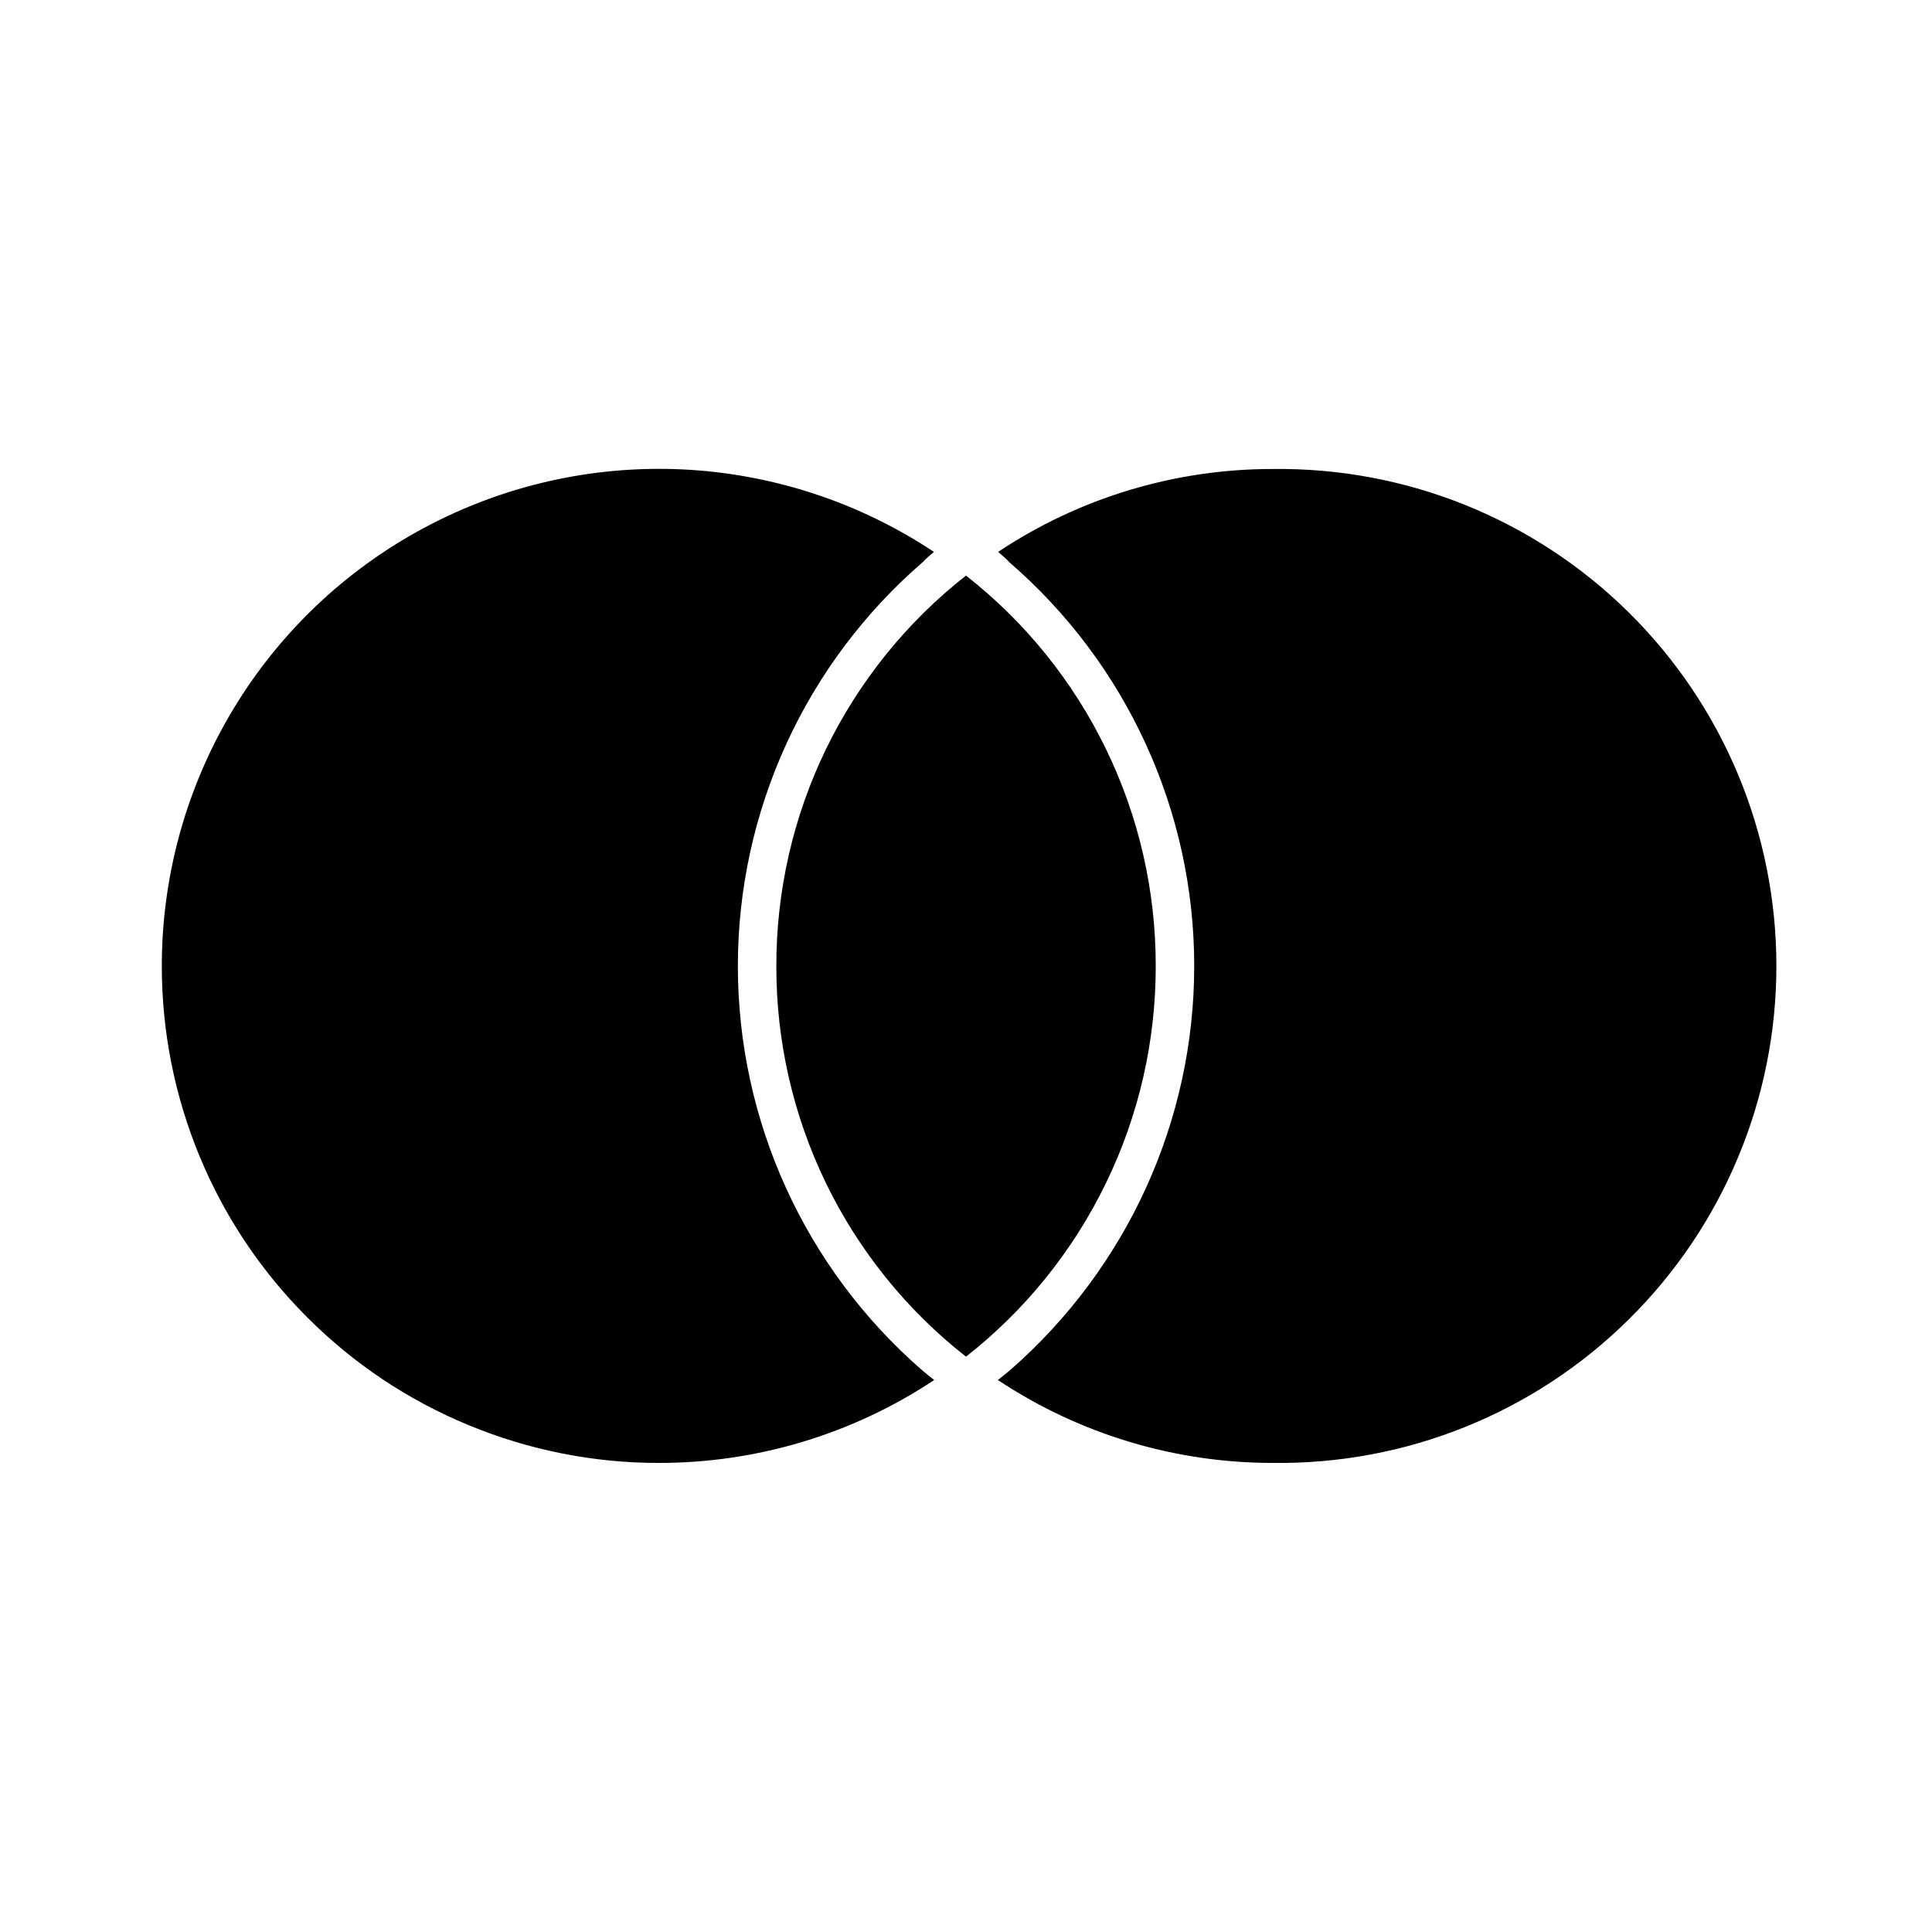 <svg width="24" height="24" viewBox="0 0 24 24" fill="none" xmlns="http://www.w3.org/2000/svg">
<path d="M11.454 17.021C11.502 17.062 11.554 17.103 11.605 17.143C10.591 17.816 9.402 18.174 8.185 18.173C7.374 18.174 6.571 18.014 5.822 17.704C5.072 17.395 4.391 16.94 3.818 16.366C3.244 15.793 2.789 15.113 2.479 14.363C2.169 13.614 2.01 12.811 2.01 12C2.01 10.883 2.313 9.787 2.886 8.829C3.46 7.87 4.282 7.085 5.267 6.558C6.251 6.03 7.36 5.779 8.476 5.831C9.591 5.884 10.672 6.238 11.602 6.856C11.552 6.899 11.502 6.938 11.464 6.982C10.743 7.604 10.165 8.375 9.768 9.241C9.372 10.107 9.166 11.048 9.166 12C9.166 13.925 9.999 15.755 11.454 17.021ZM15.815 5.826C14.6 5.824 13.411 6.182 12.399 6.856C12.448 6.899 12.498 6.938 12.536 6.982C13.998 8.245 14.835 10.076 14.835 12C14.835 13.924 14 15.753 12.547 17.021C12.498 17.062 12.446 17.103 12.396 17.143C13.409 17.816 14.598 18.174 15.814 18.173C16.631 18.183 17.443 18.032 18.201 17.726C18.959 17.421 19.649 16.968 20.23 16.393C20.812 15.819 21.274 15.135 21.589 14.381C21.905 13.627 22.067 12.817 22.067 12C22.067 11.183 21.905 10.373 21.59 9.619C21.275 8.865 20.813 8.181 20.231 7.606C19.65 7.032 18.96 6.579 18.202 6.273C17.444 5.968 16.632 5.816 15.815 5.826ZM12 7.15C11.265 7.726 10.671 8.463 10.262 9.303C9.854 10.143 9.643 11.066 9.644 12C9.642 12.935 9.853 13.858 10.261 14.699C10.67 15.54 11.264 16.276 12 16.853C12.736 16.276 13.33 15.539 13.738 14.698C14.147 13.858 14.358 12.935 14.357 12C14.358 11.066 14.147 10.143 13.738 9.303C13.33 8.463 12.736 7.726 12 7.15Z" fill="black"/>
</svg>
